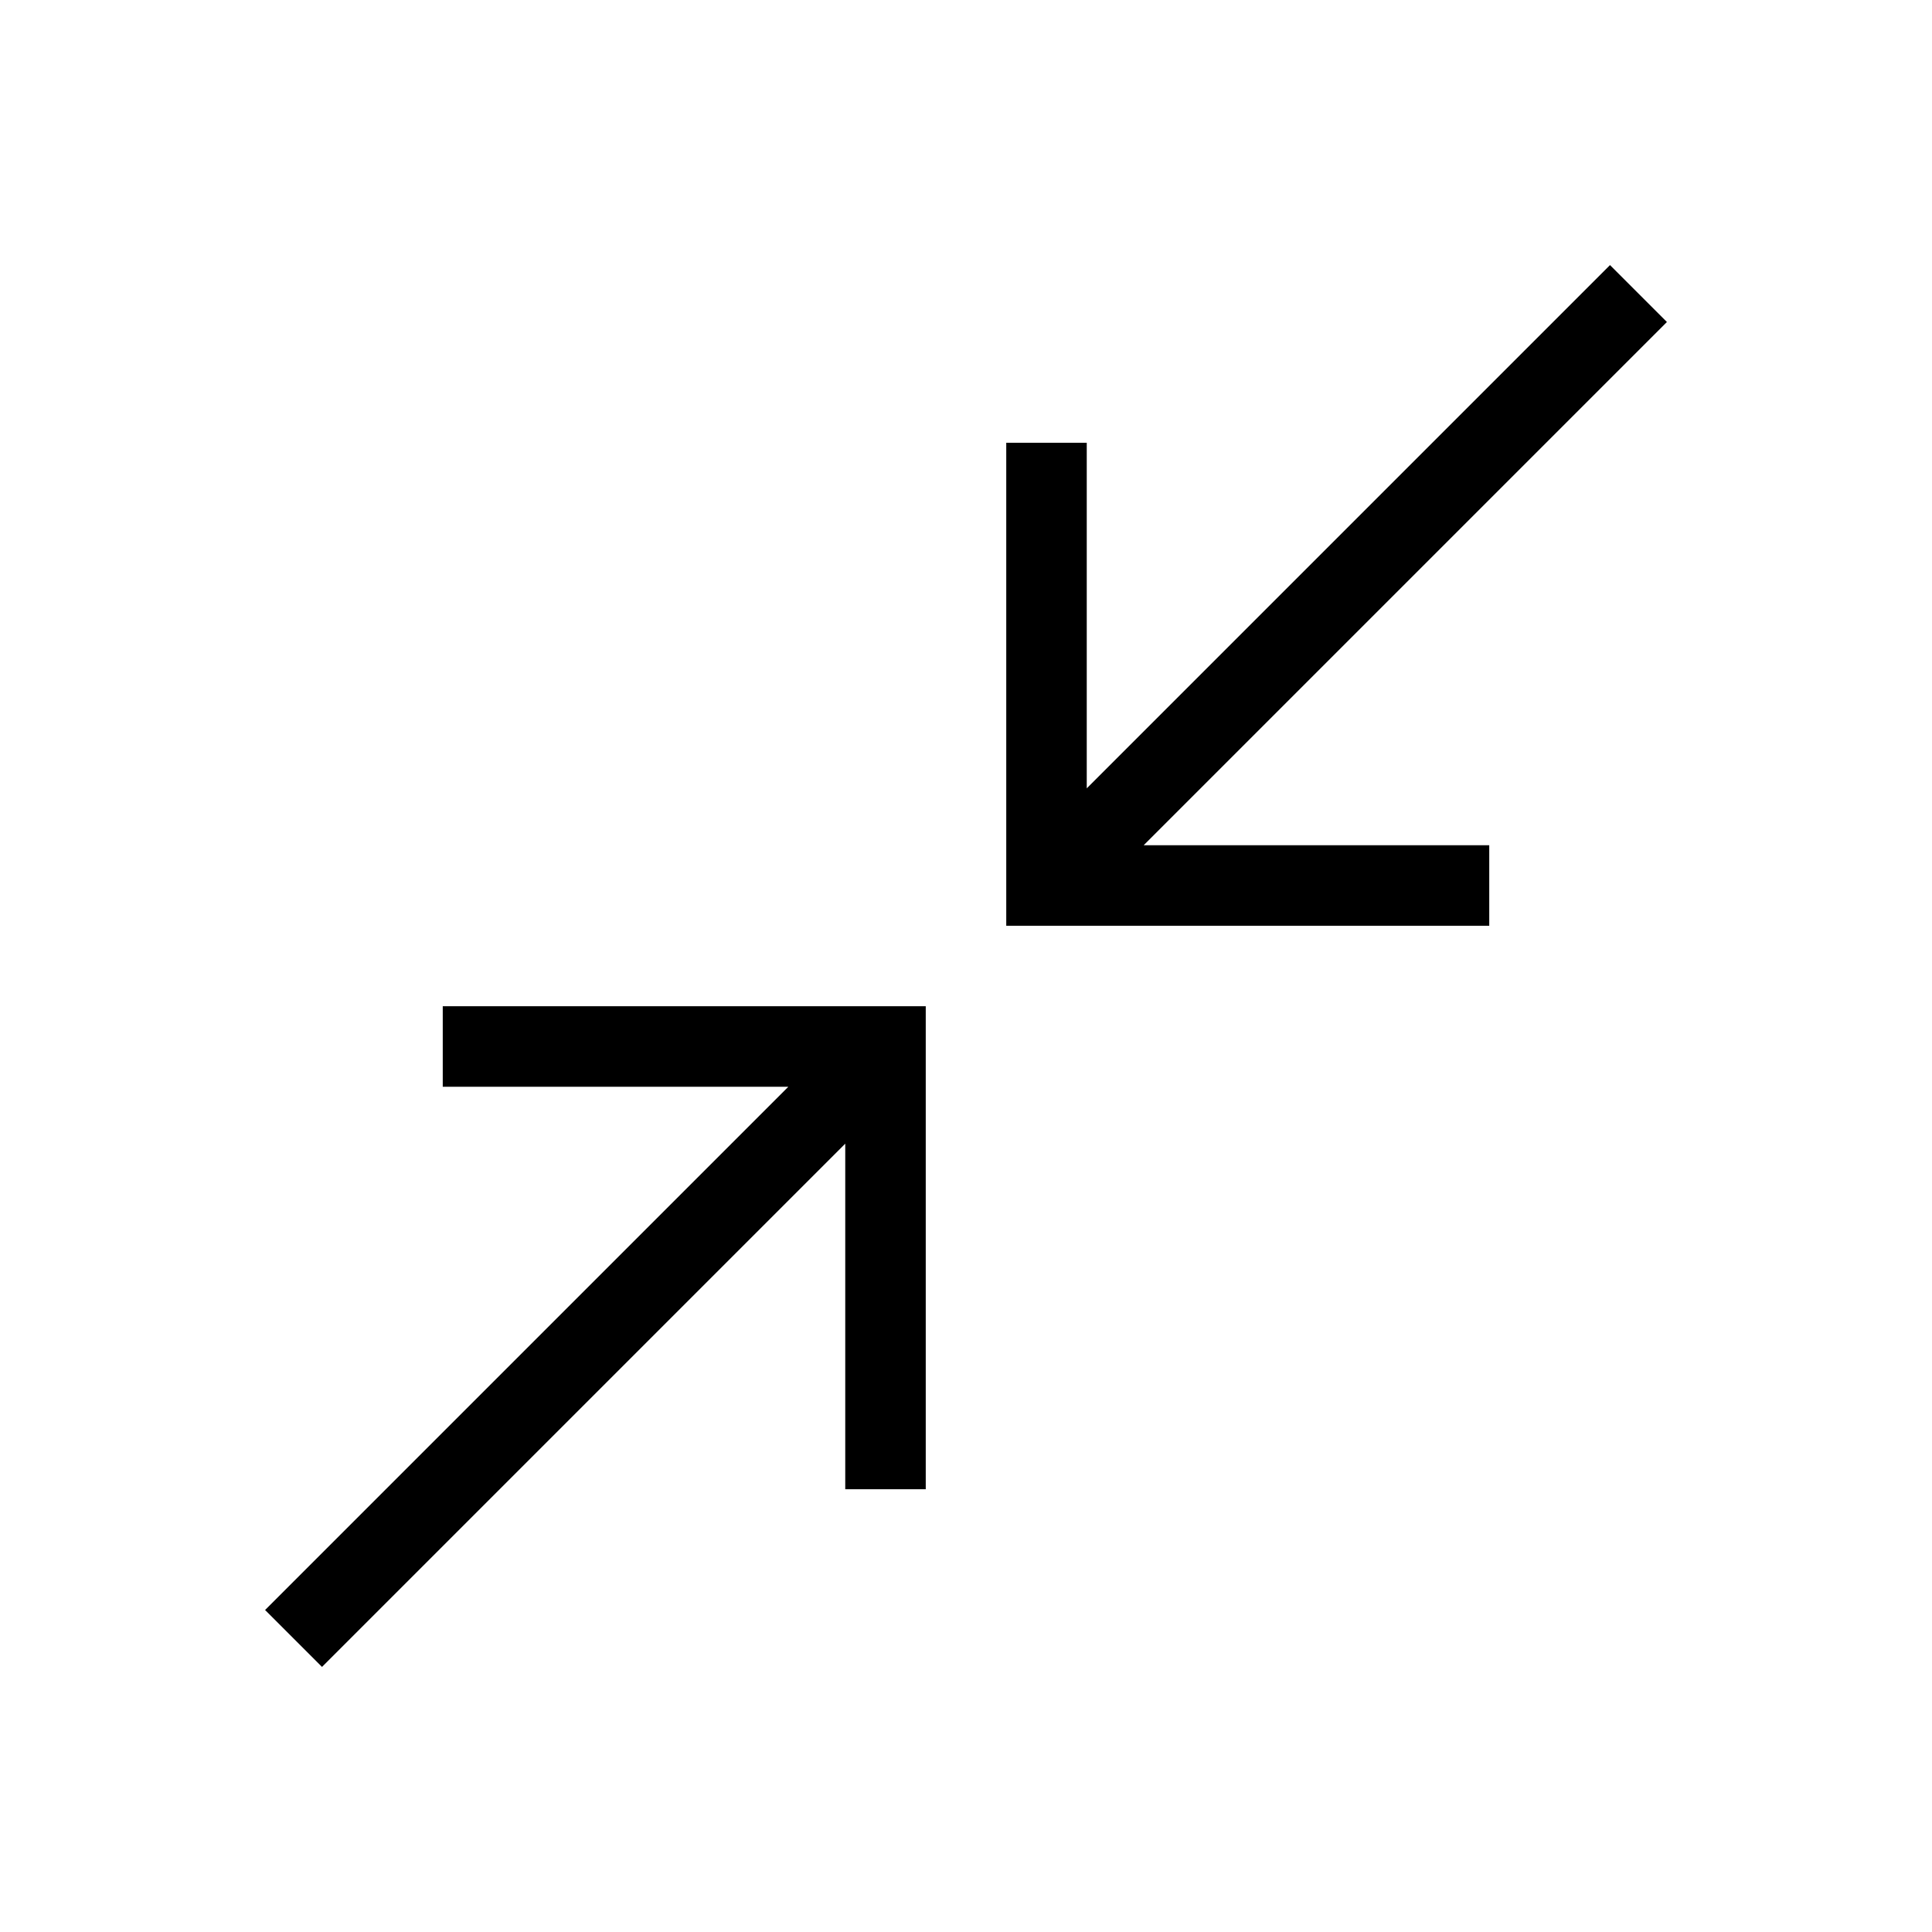 <svg width="24" height="24" viewBox="0 0 24 24" fill="none" xmlns="http://www.w3.org/2000/svg">
    <path d="M13 6V11L18 11M13.5 10.5L20 4M11 18L11 13H6M4 20L10.5 13.5" stroke="currentColor" stroke-linecap="square"/>
</svg>
